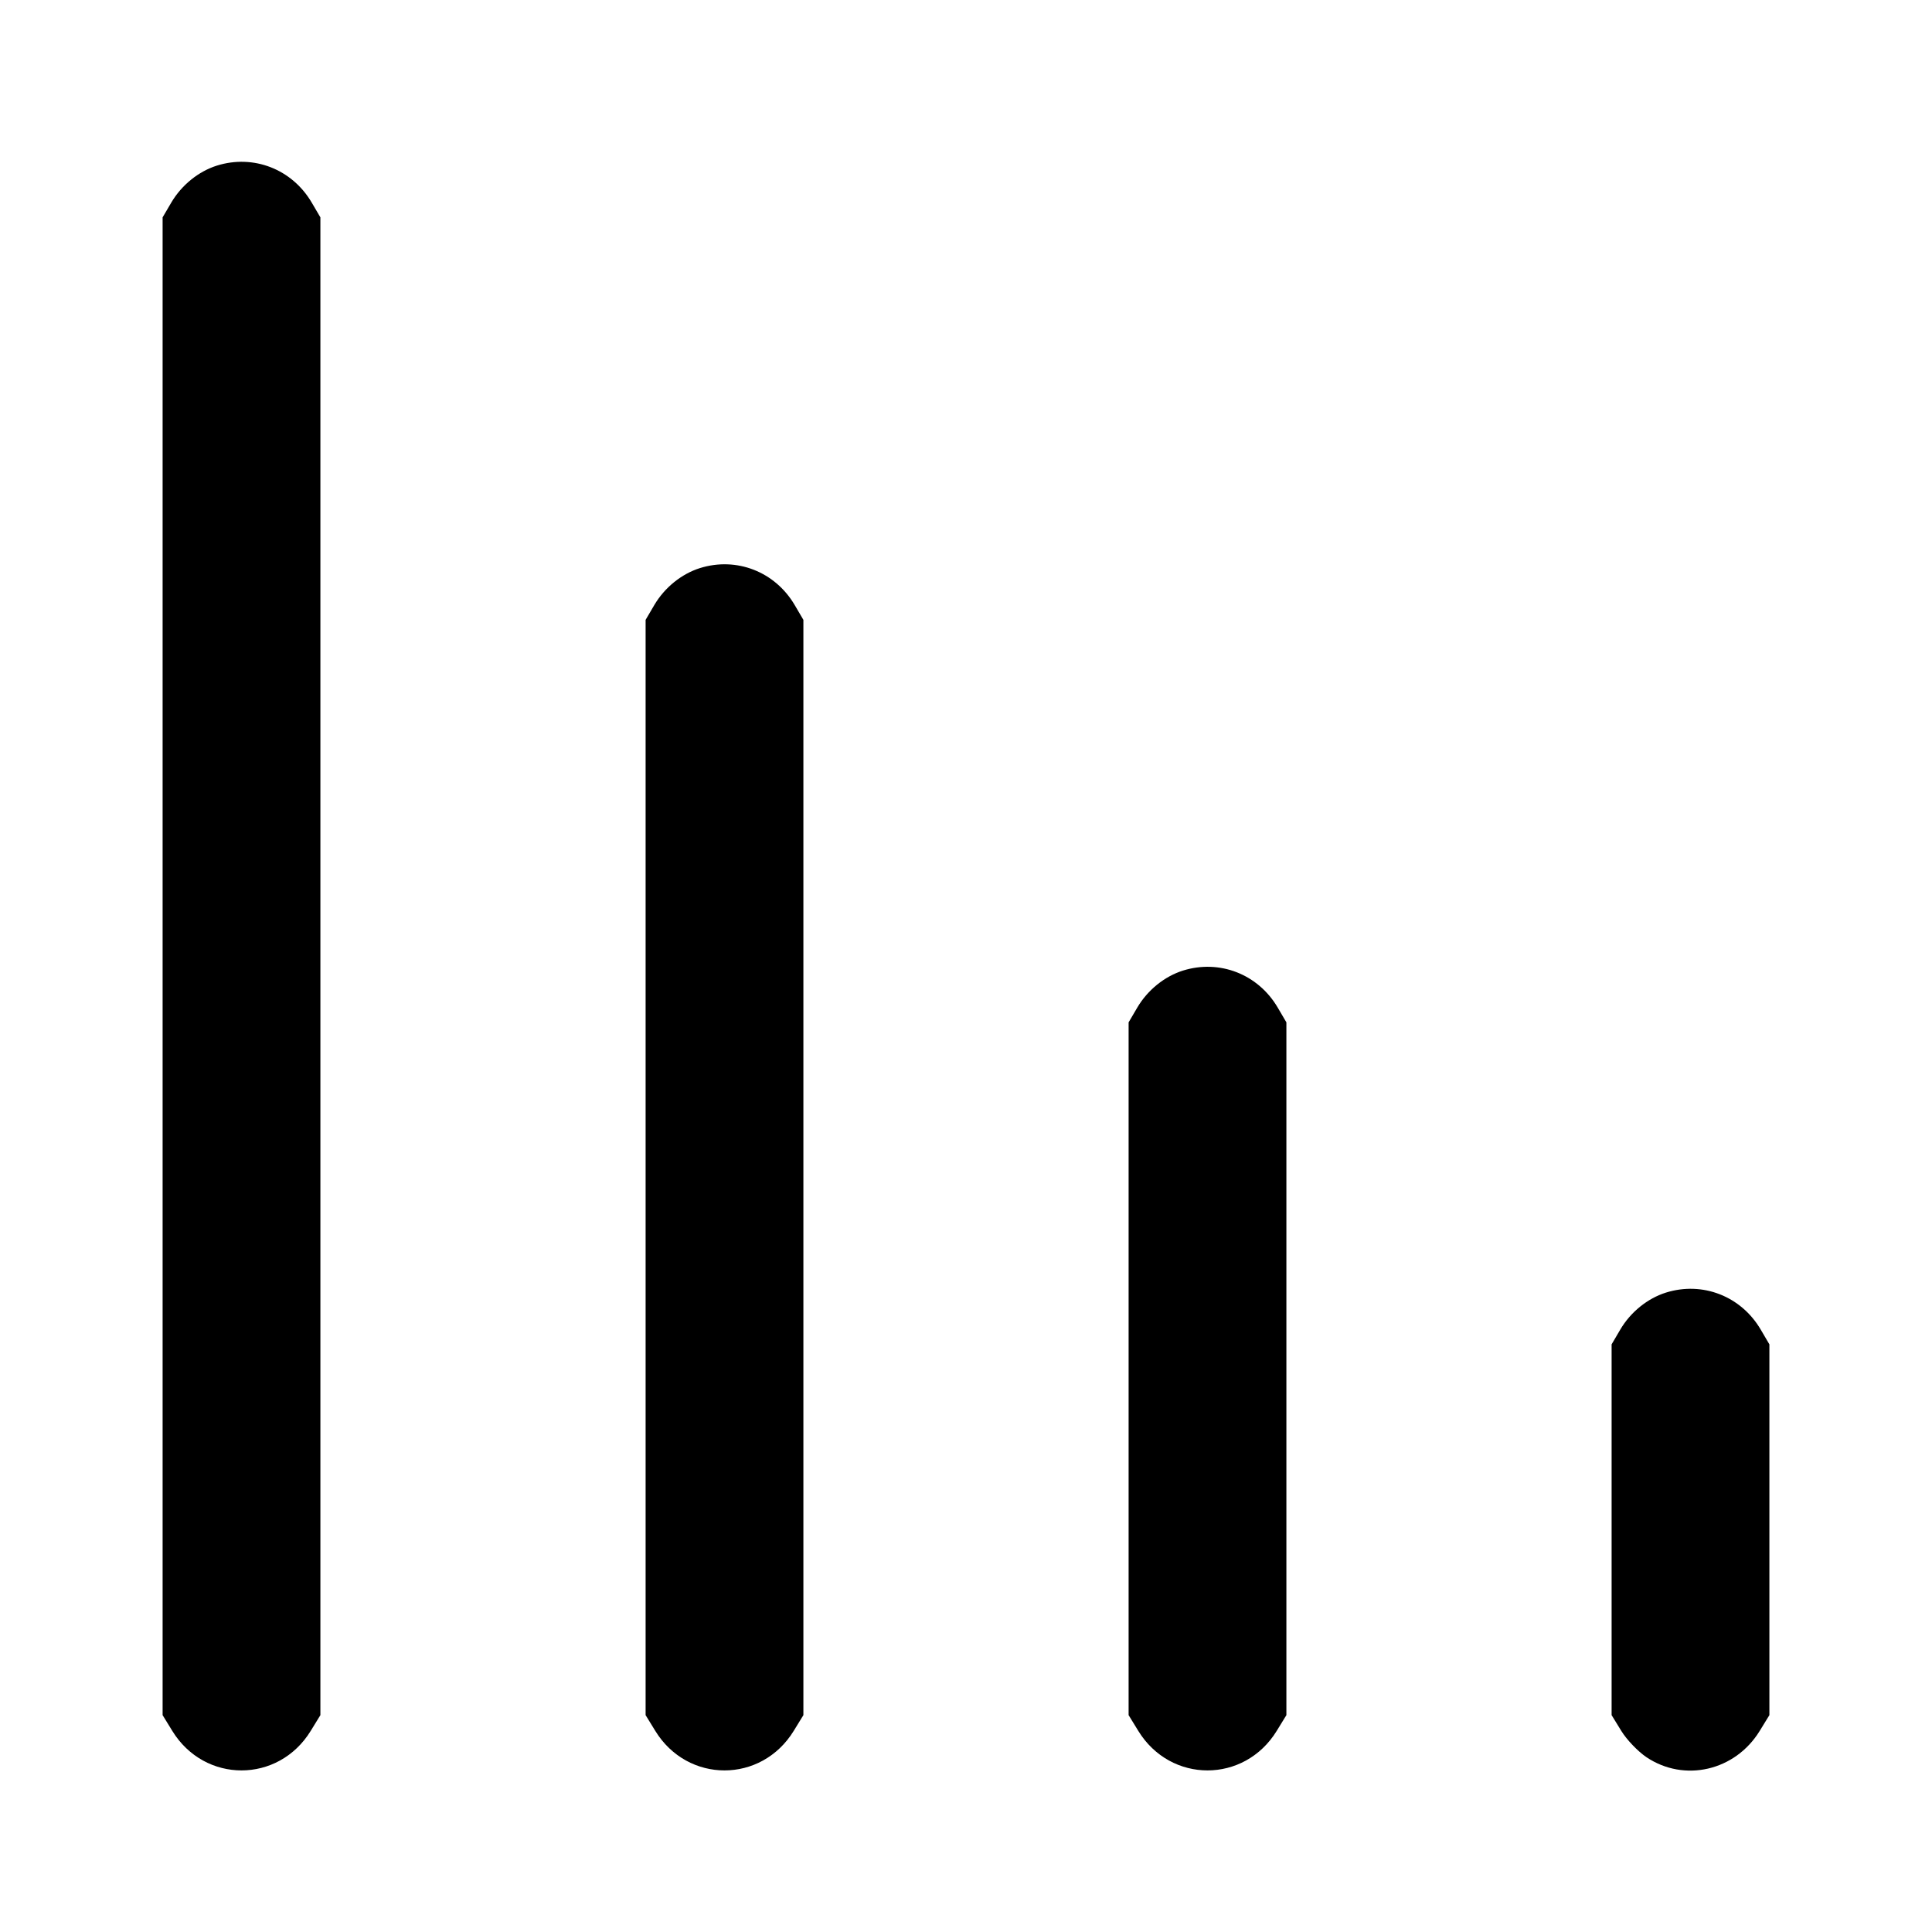 <svg width="24" height="24" viewBox="0 0 24 24" fill="none" xmlns="http://www.w3.org/2000/svg"><path d="M2.695 2.057 C 2.466 2.129,2.256 2.299,2.128 2.516 L 2.020 2.700 2.020 12.003 L 2.020 21.306 2.141 21.503 C 2.543 22.156,3.457 22.156,3.859 21.503 L 3.980 21.306 3.980 12.003 L 3.980 2.700 3.872 2.516 C 3.628 2.101,3.150 1.915,2.695 2.057 M8.695 7.057 C 8.466 7.129,8.256 7.299,8.128 7.516 L 8.020 7.700 8.020 14.503 L 8.020 21.306 8.141 21.503 C 8.543 22.156,9.457 22.156,9.859 21.503 L 9.980 21.306 9.980 14.503 L 9.980 7.700 9.872 7.516 C 9.628 7.101,9.150 6.915,8.695 7.057 M14.695 12.057 C 14.466 12.129,14.256 12.299,14.128 12.516 L 14.020 12.700 14.020 17.003 L 14.020 21.306 14.141 21.503 C 14.543 22.156,15.457 22.156,15.859 21.503 L 15.980 21.306 15.980 17.003 L 15.980 12.700 15.872 12.516 C 15.628 12.101,15.150 11.915,14.695 12.057 M20.695 16.057 C 20.466 16.129,20.256 16.299,20.128 16.516 L 20.020 16.700 20.020 19.003 L 20.020 21.306 20.141 21.503 C 20.209 21.613,20.346 21.756,20.452 21.828 C 20.923 22.144,21.554 21.999,21.859 21.503 L 21.980 21.306 21.980 19.003 L 21.980 16.700 21.872 16.516 C 21.628 16.101,21.150 15.915,20.695 16.057 " stroke="none" fill-rule="evenodd" fill="black"></path></svg>